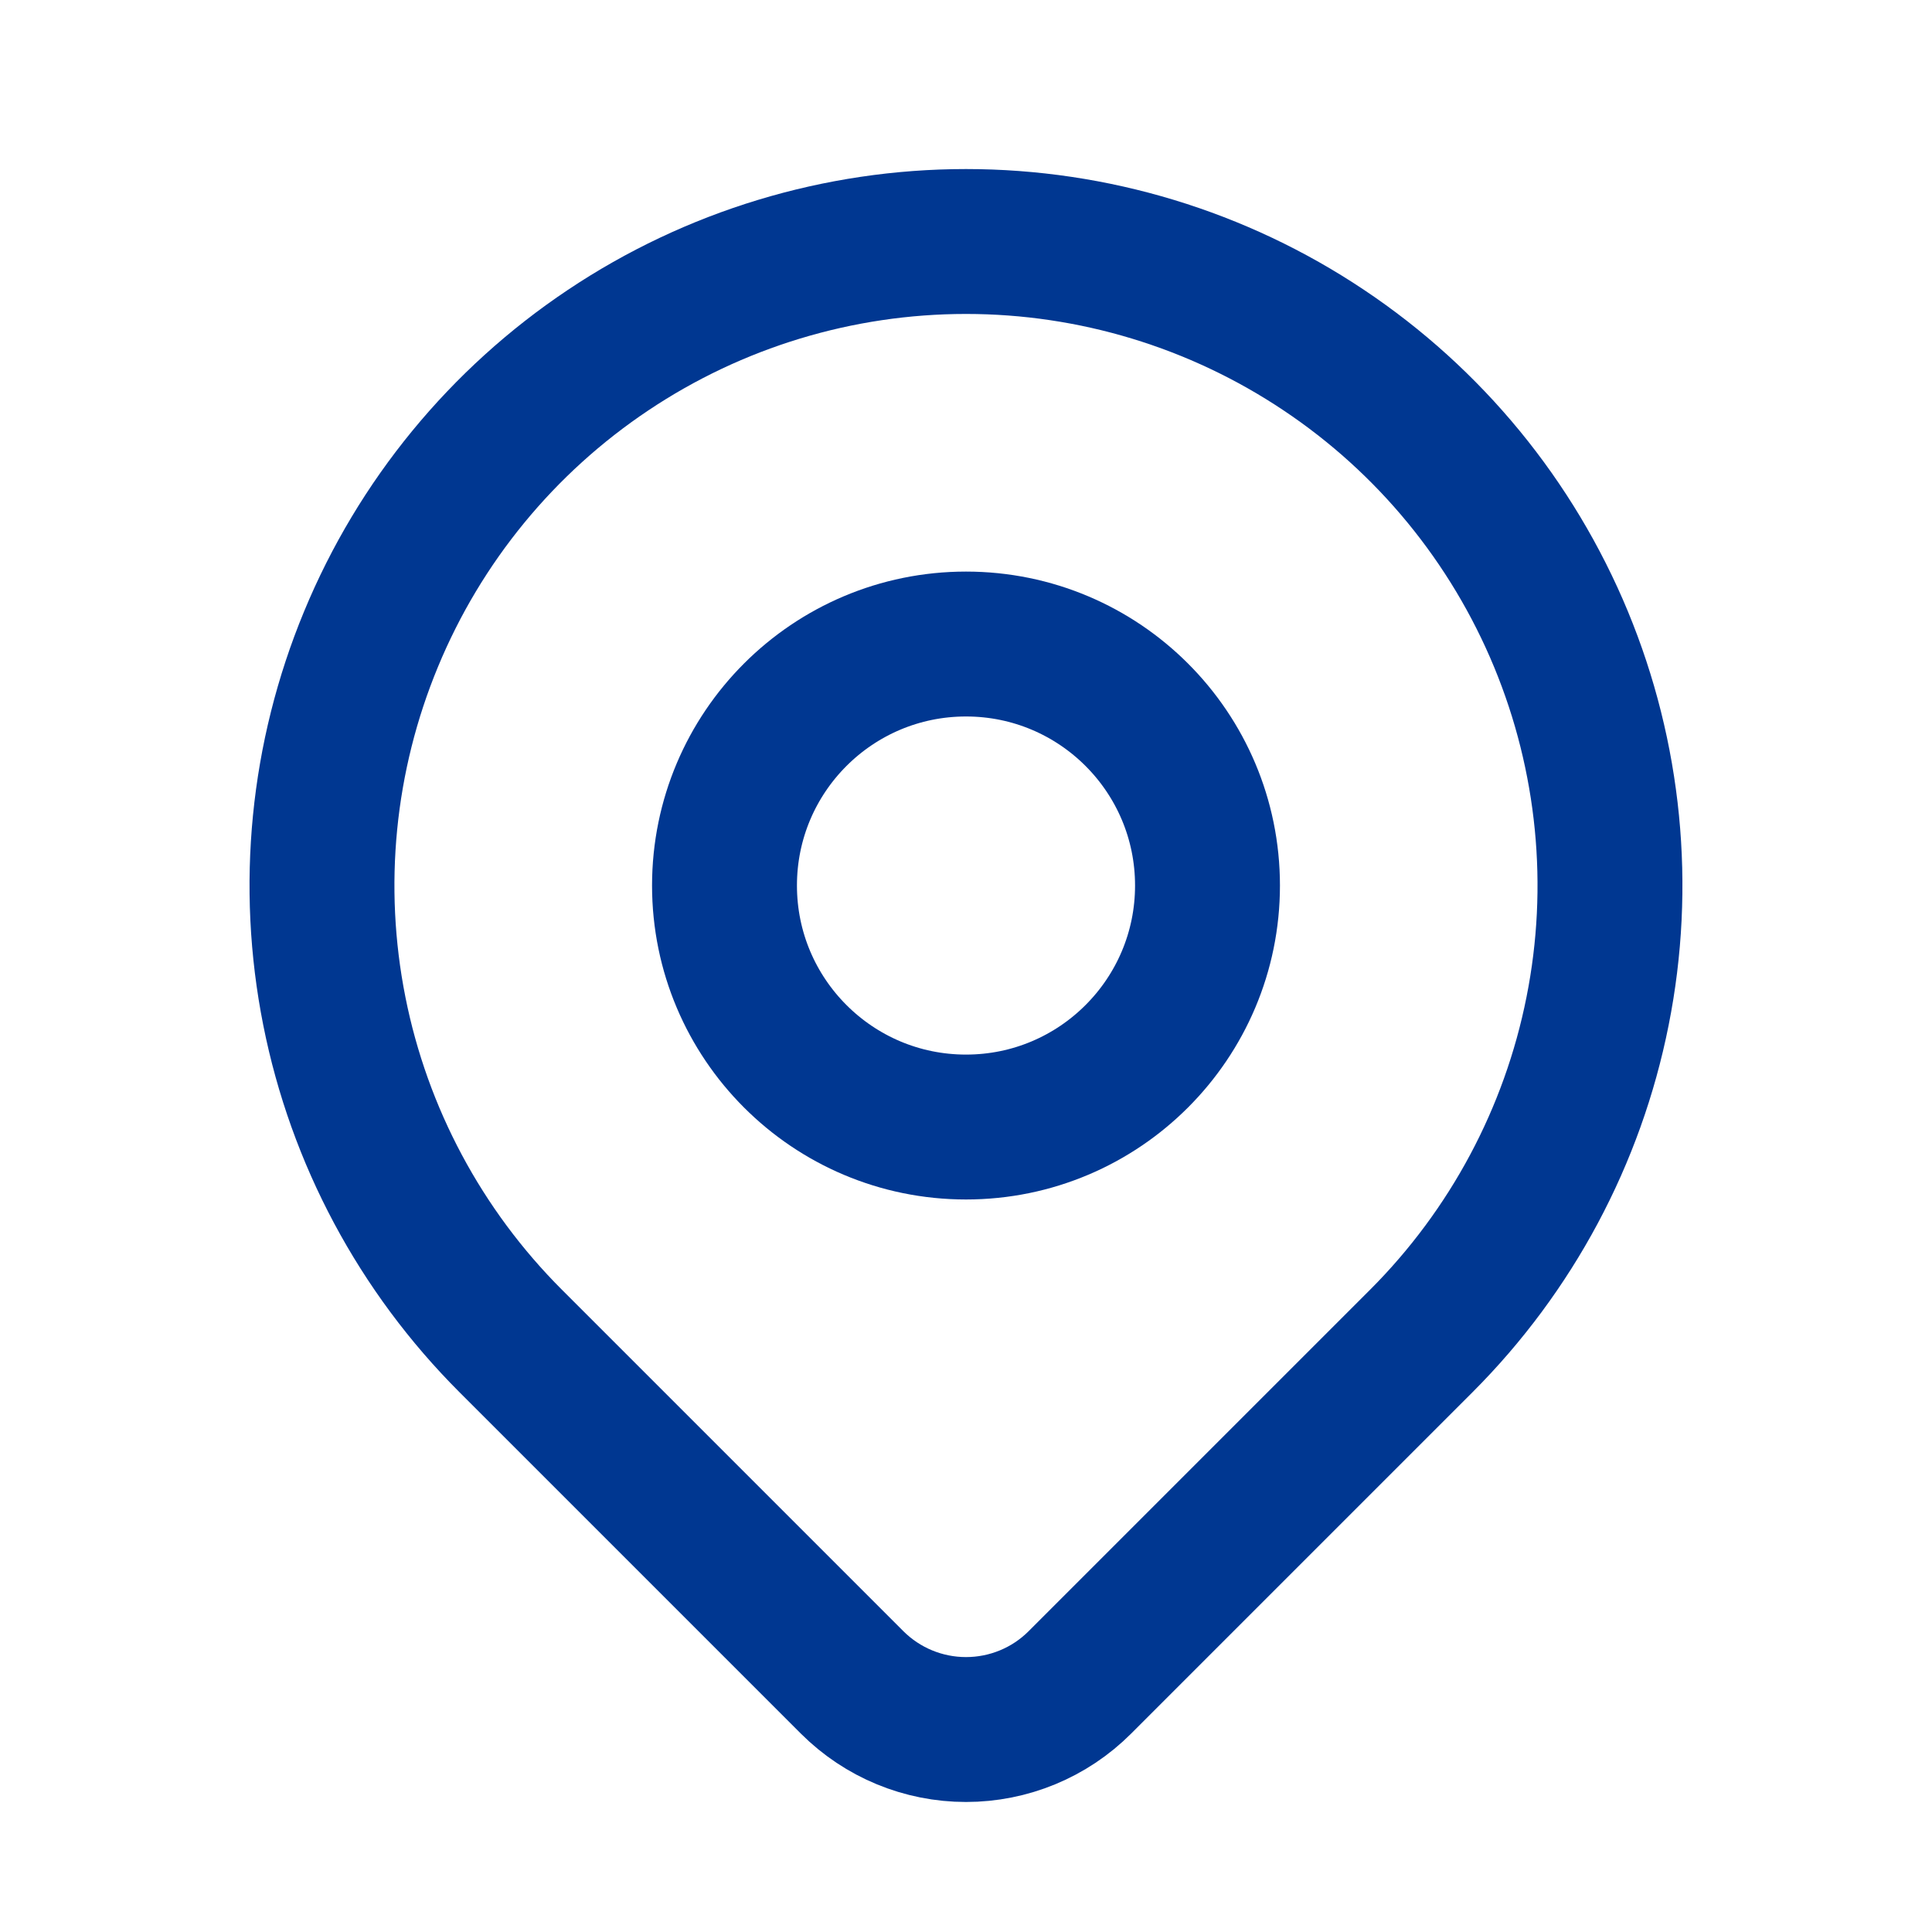 <svg width="20" height="20" viewBox="0 0 20 20" fill="none" xmlns="http://www.w3.org/2000/svg">
<path d="M10 11.667C11.381 11.667 12.5 10.547 12.5 9.167C12.5 7.786 11.381 6.667 10 6.667C8.619 6.667 7.5 7.786 7.5 9.167C7.5 10.547 8.619 11.667 10 11.667Z" stroke="#003791" stroke-width="1.5" stroke-linecap="round" stroke-linejoin="round"/>
<path d="M14.714 13.881L11.178 17.417C10.866 17.729 10.442 17.904 10 17.904C9.558 17.904 9.135 17.729 8.822 17.417L5.286 13.881C4.353 12.948 3.718 11.761 3.461 10.467C3.204 9.174 3.336 7.834 3.841 6.616C4.345 5.397 5.2 4.356 6.296 3.624C7.392 2.891 8.681 2.5 10 2.5C11.318 2.5 12.607 2.891 13.703 3.624C14.8 4.356 15.654 5.397 16.159 6.616C16.663 7.834 16.796 9.174 16.538 10.467C16.281 11.761 15.646 12.948 14.714 13.881V13.881Z" stroke="#003791" stroke-width="1.5" stroke-linecap="round" stroke-linejoin="round"/>
</svg>
